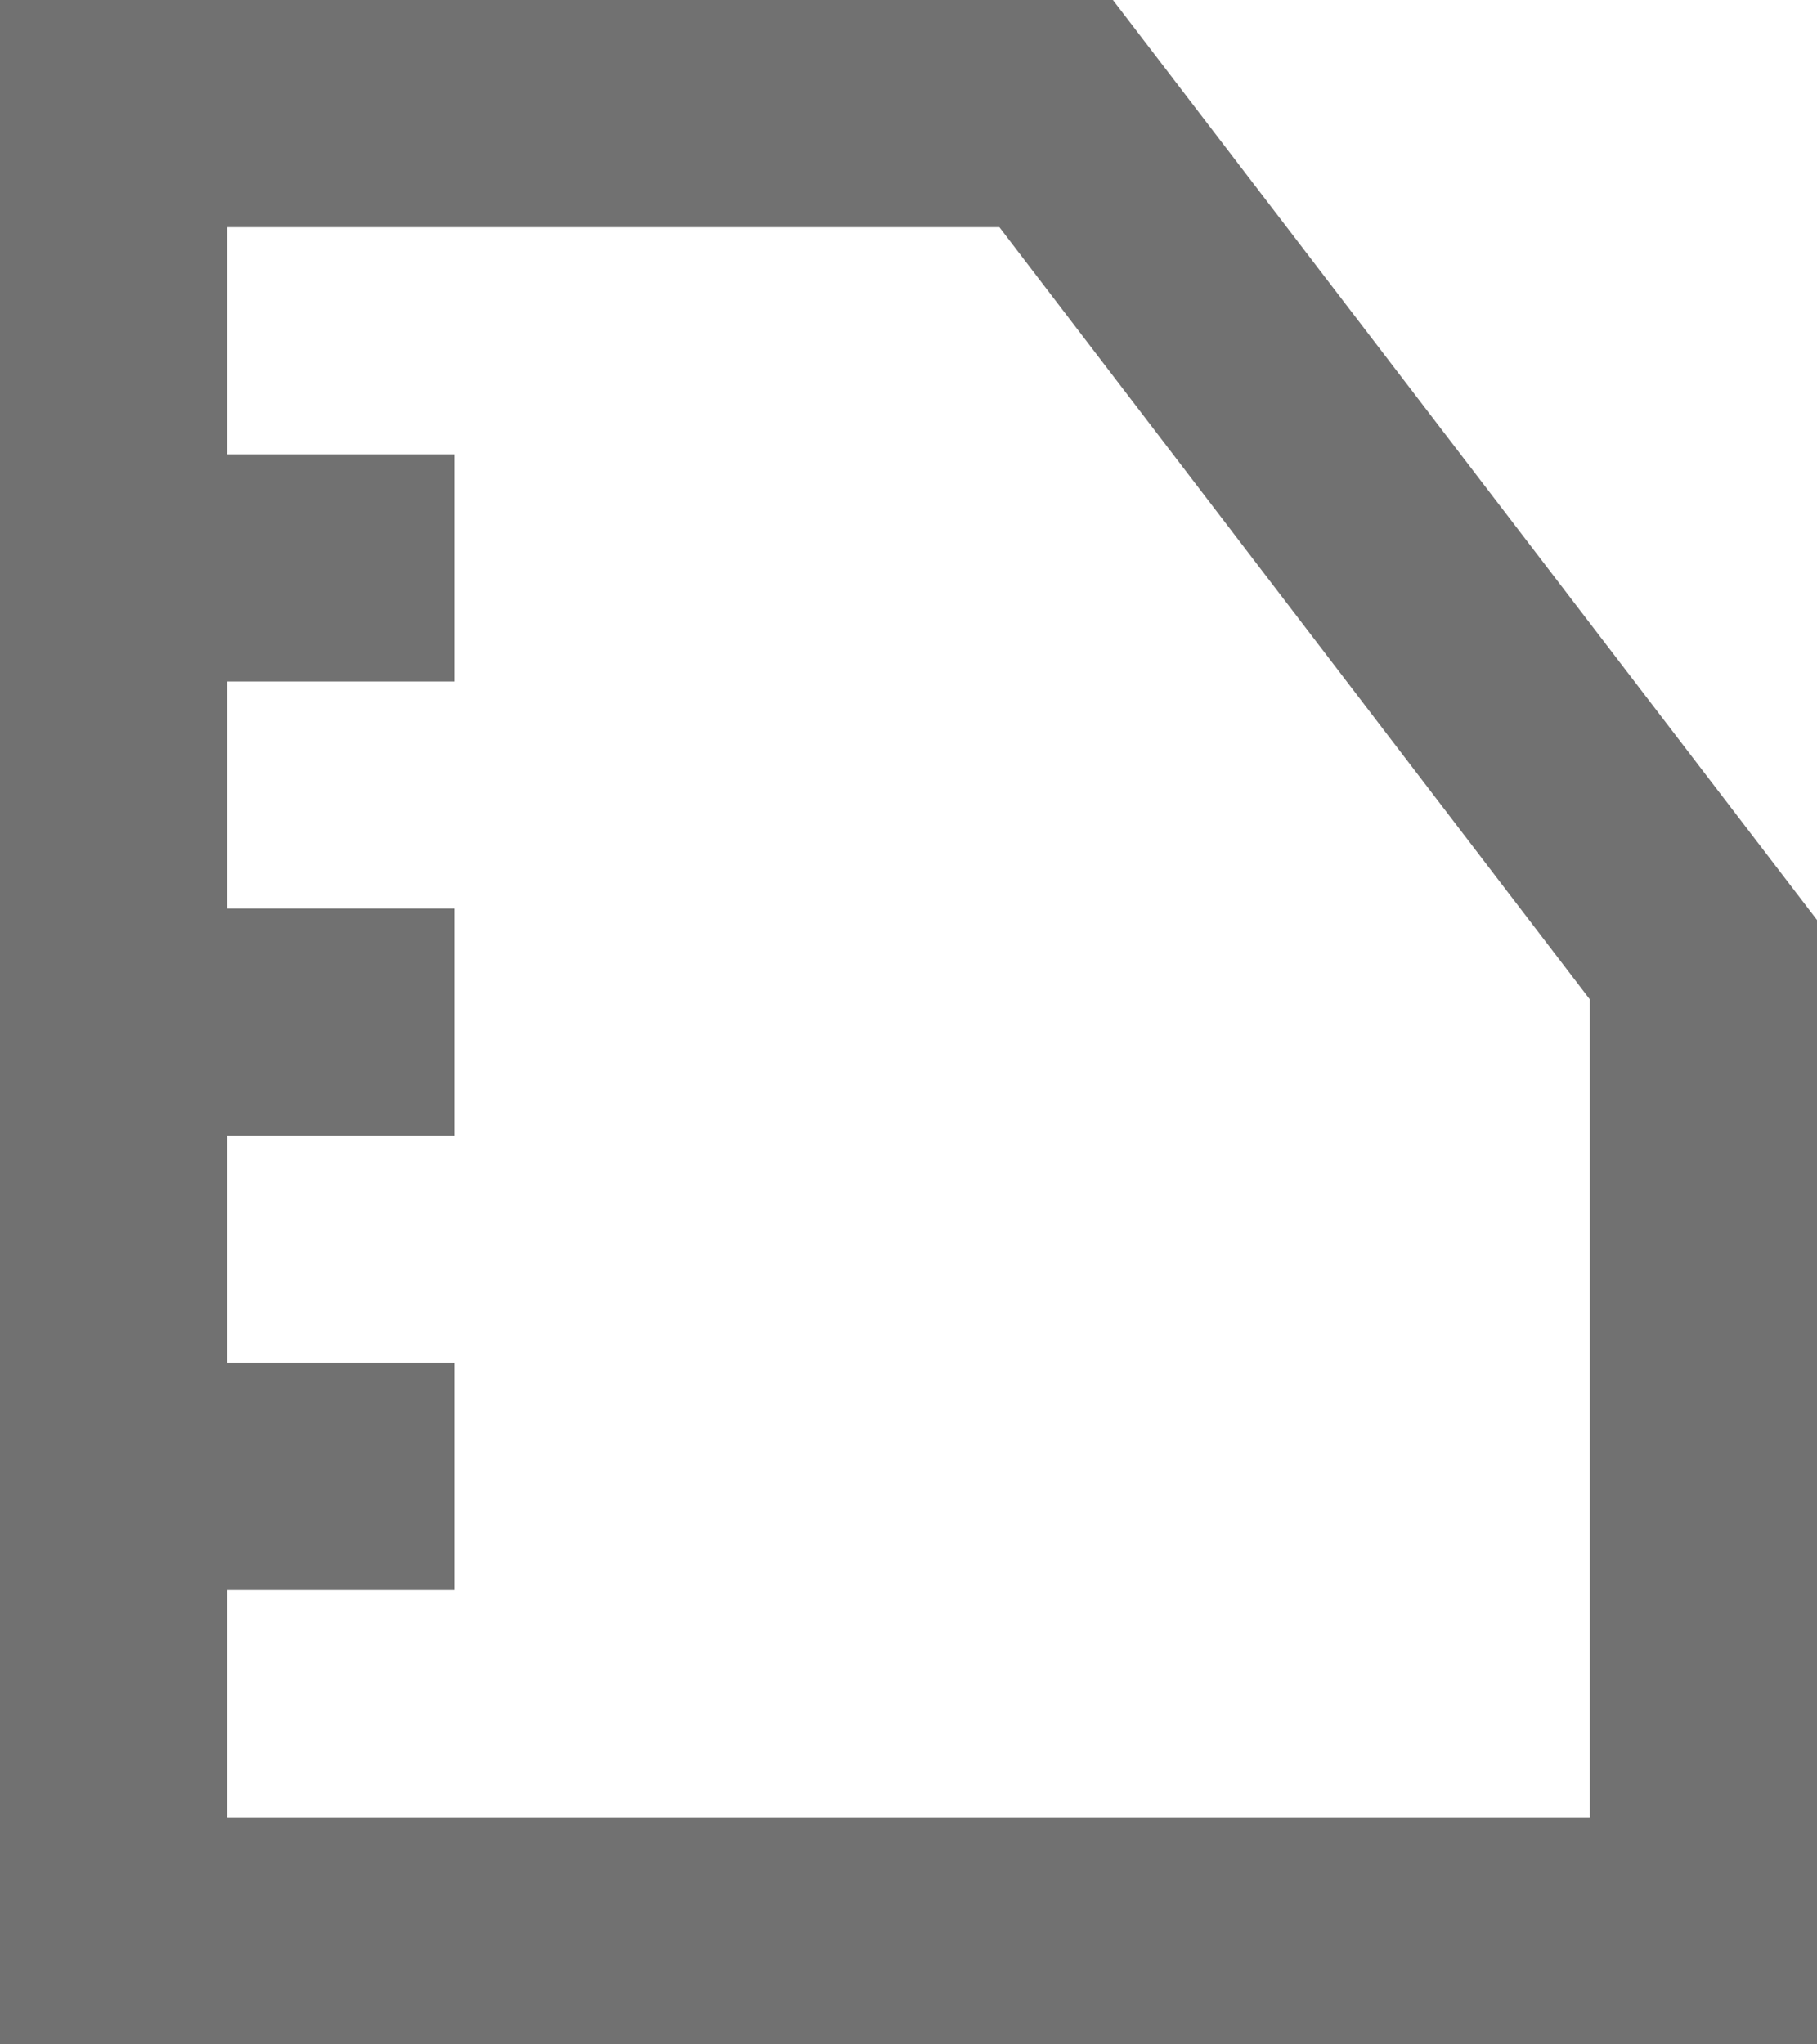 <?xml version="1.0" encoding="utf-8"?>
<!-- Generator: Adobe Illustrator 18.1.1, SVG Export Plug-In . SVG Version: 6.00 Build 0)  -->
<svg version="1.1" id="Layer_1" xmlns="http://www.w3.org/2000/svg" xmlns:xlink="http://www.w3.org/1999/xlink" x="0px" y="0px"
	 viewBox="0 0 16 18" enable-background="new 0 0 16 18" xml:space="preserve">
<path fill="#717171" d="M9.8,0H0v4v2v2v2v2v2v4h16V8.1L9.8,0z M14,16H2v-2h2v-2H2v-2h2V8H2V6h2V4H2V2h6.8L14,8.8V16z"/>
</svg>
